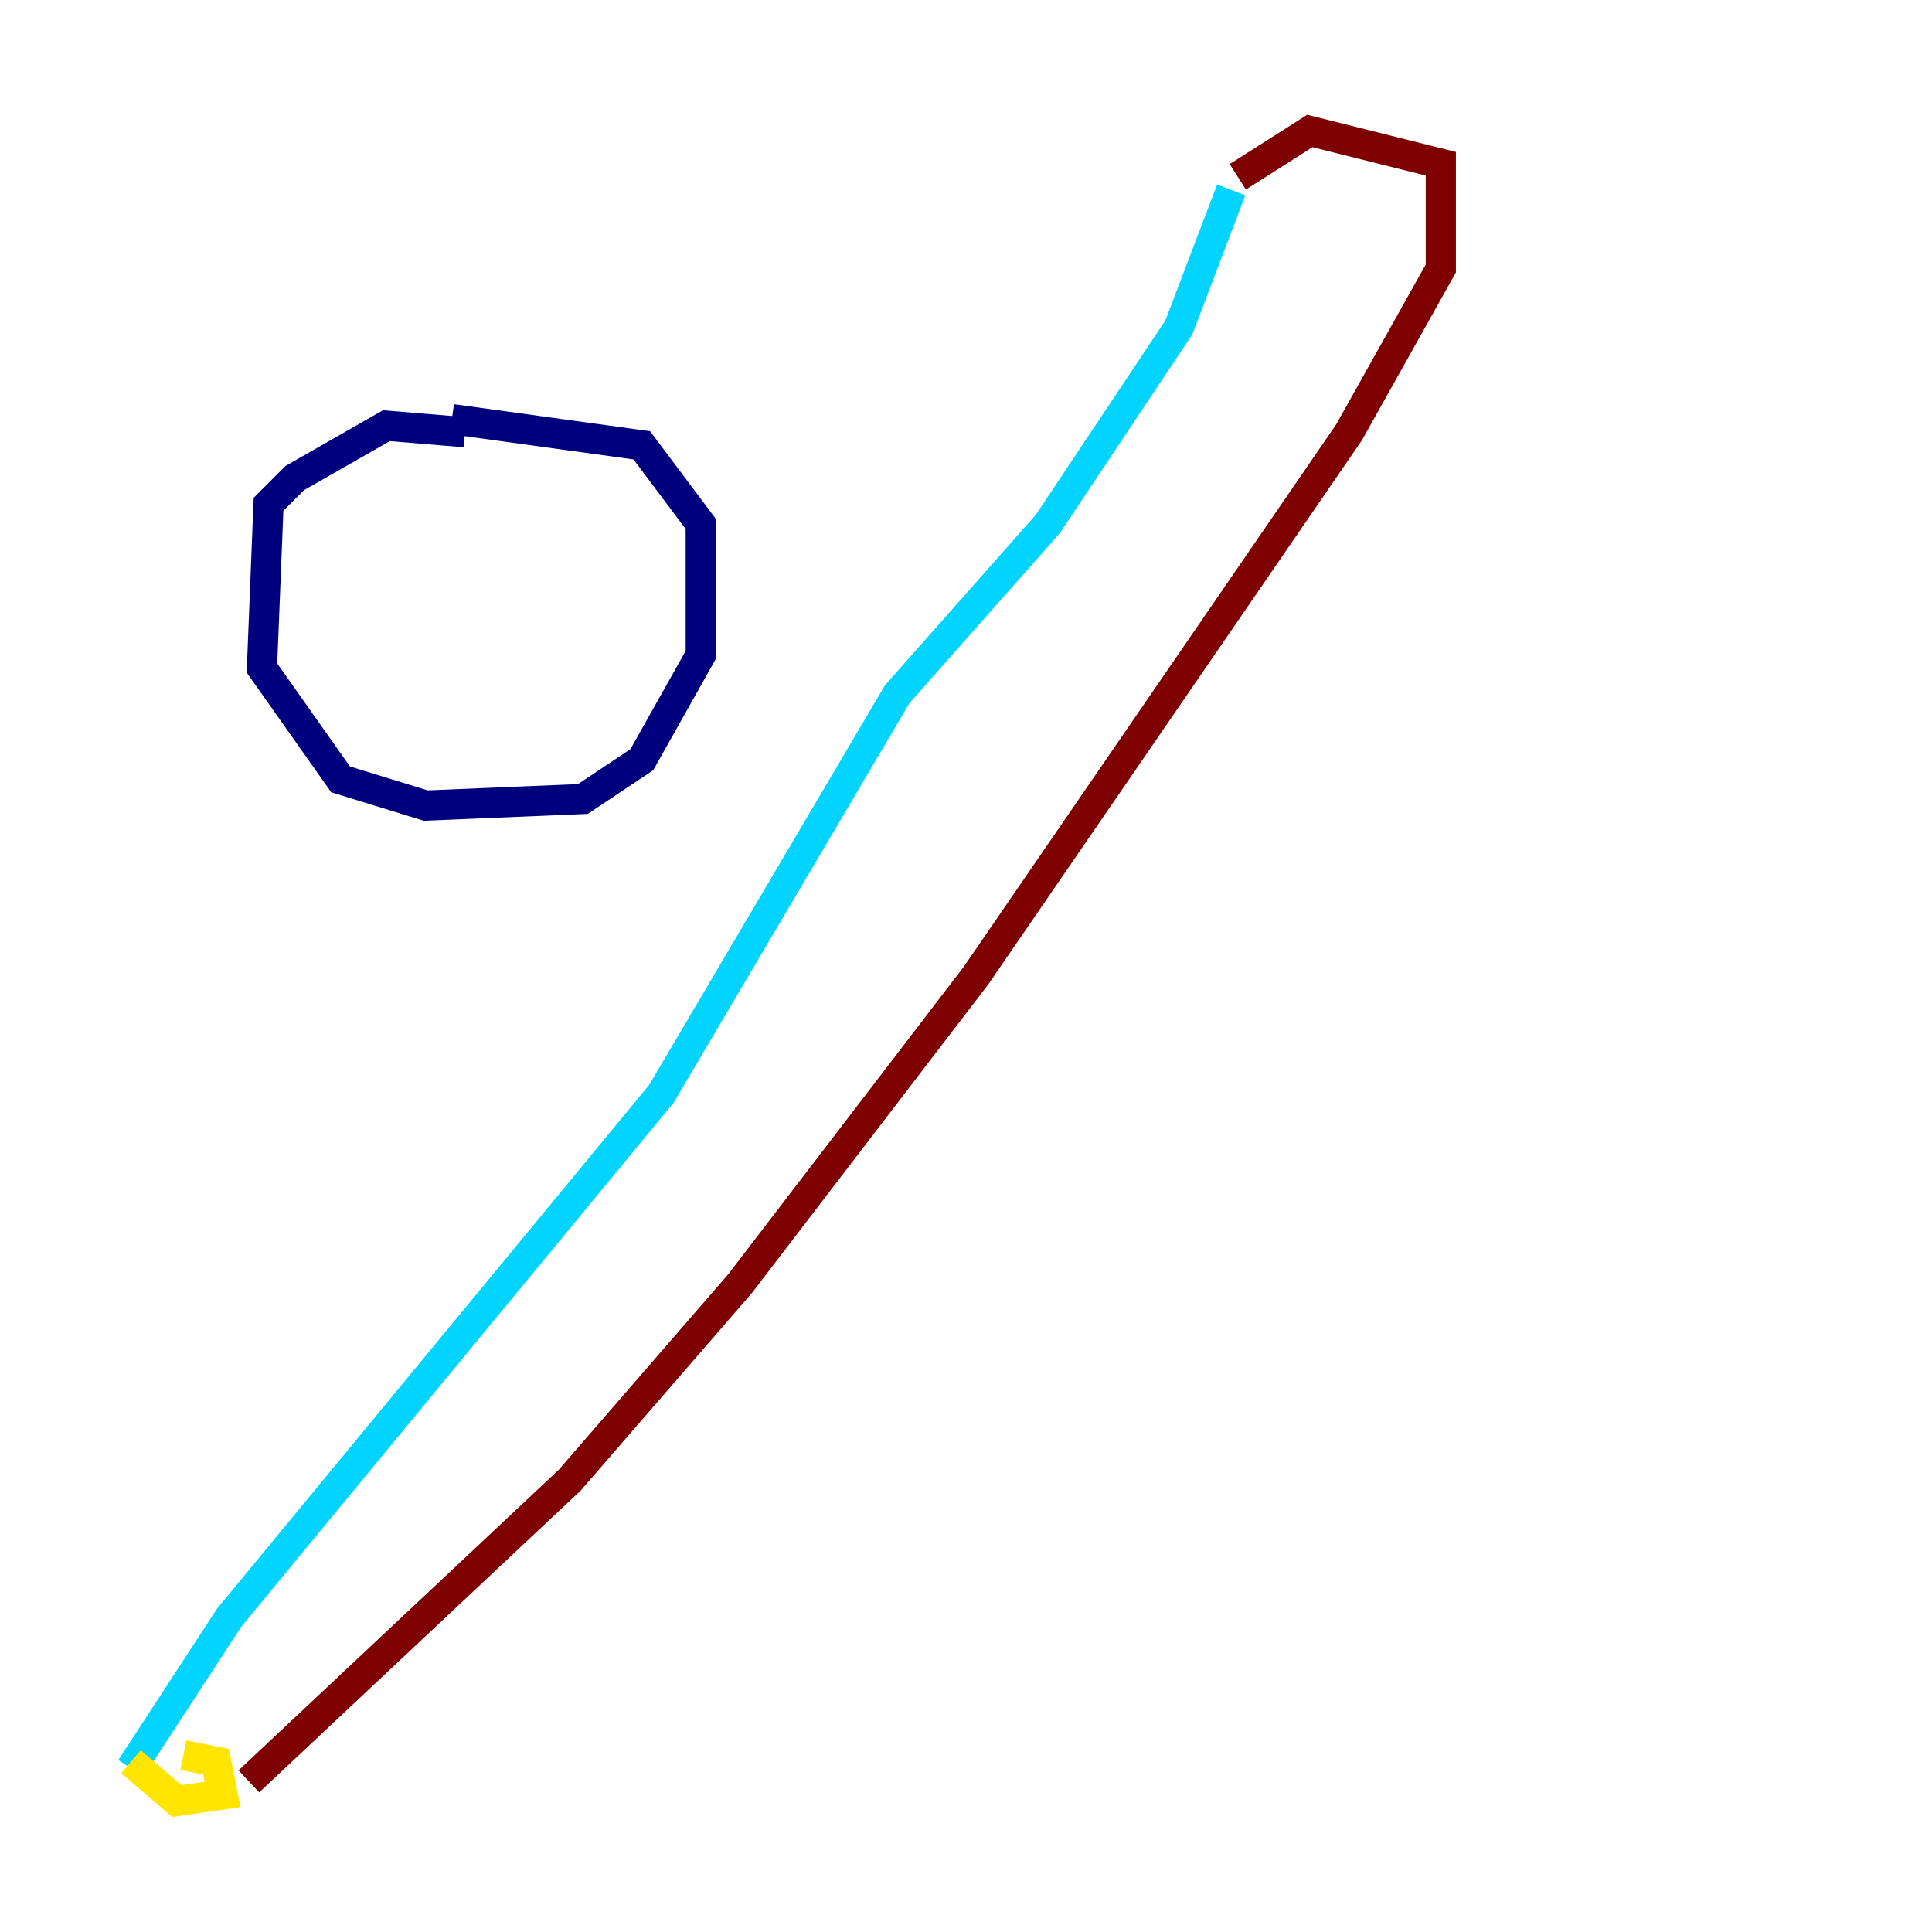 <?xml version="1.0" encoding="utf-8" ?>
<svg baseProfile="tiny" height="128" version="1.2" viewBox="0,0,128,128" width="128" xmlns="http://www.w3.org/2000/svg" xmlns:ev="http://www.w3.org/2001/xml-events" xmlns:xlink="http://www.w3.org/1999/xlink"><defs /><polyline fill="none" points="30.807,28.637 25.6,28.203 19.525,31.675 17.79,33.41 17.356,44.258 22.563,51.634 28.203,53.37 38.617,52.936 42.522,50.332 46.427,43.39 46.427,34.712 42.522,29.505 29.939,27.77" stroke="#00007f" stroke-width="2" /><polyline fill="none" points="81.573,12.583 78.102,21.695 69.424,34.712 59.444,45.993 43.824,72.461 15.186,107.173 8.678,117.153" stroke="#00d4ff" stroke-width="2" /><polyline fill="none" points="8.678,116.719 11.715,119.322 14.752,118.888 14.319,116.719 12.149,116.285" stroke="#ffe500" stroke-width="2" /><polyline fill="none" points="16.488,118.02 37.749,98.061 49.031,85.044 64.651,64.651 89.383,28.637 95.458,17.79 95.458,10.848 86.78,8.678 82.007,11.715" stroke="#7f0000" stroke-width="2" /></svg>